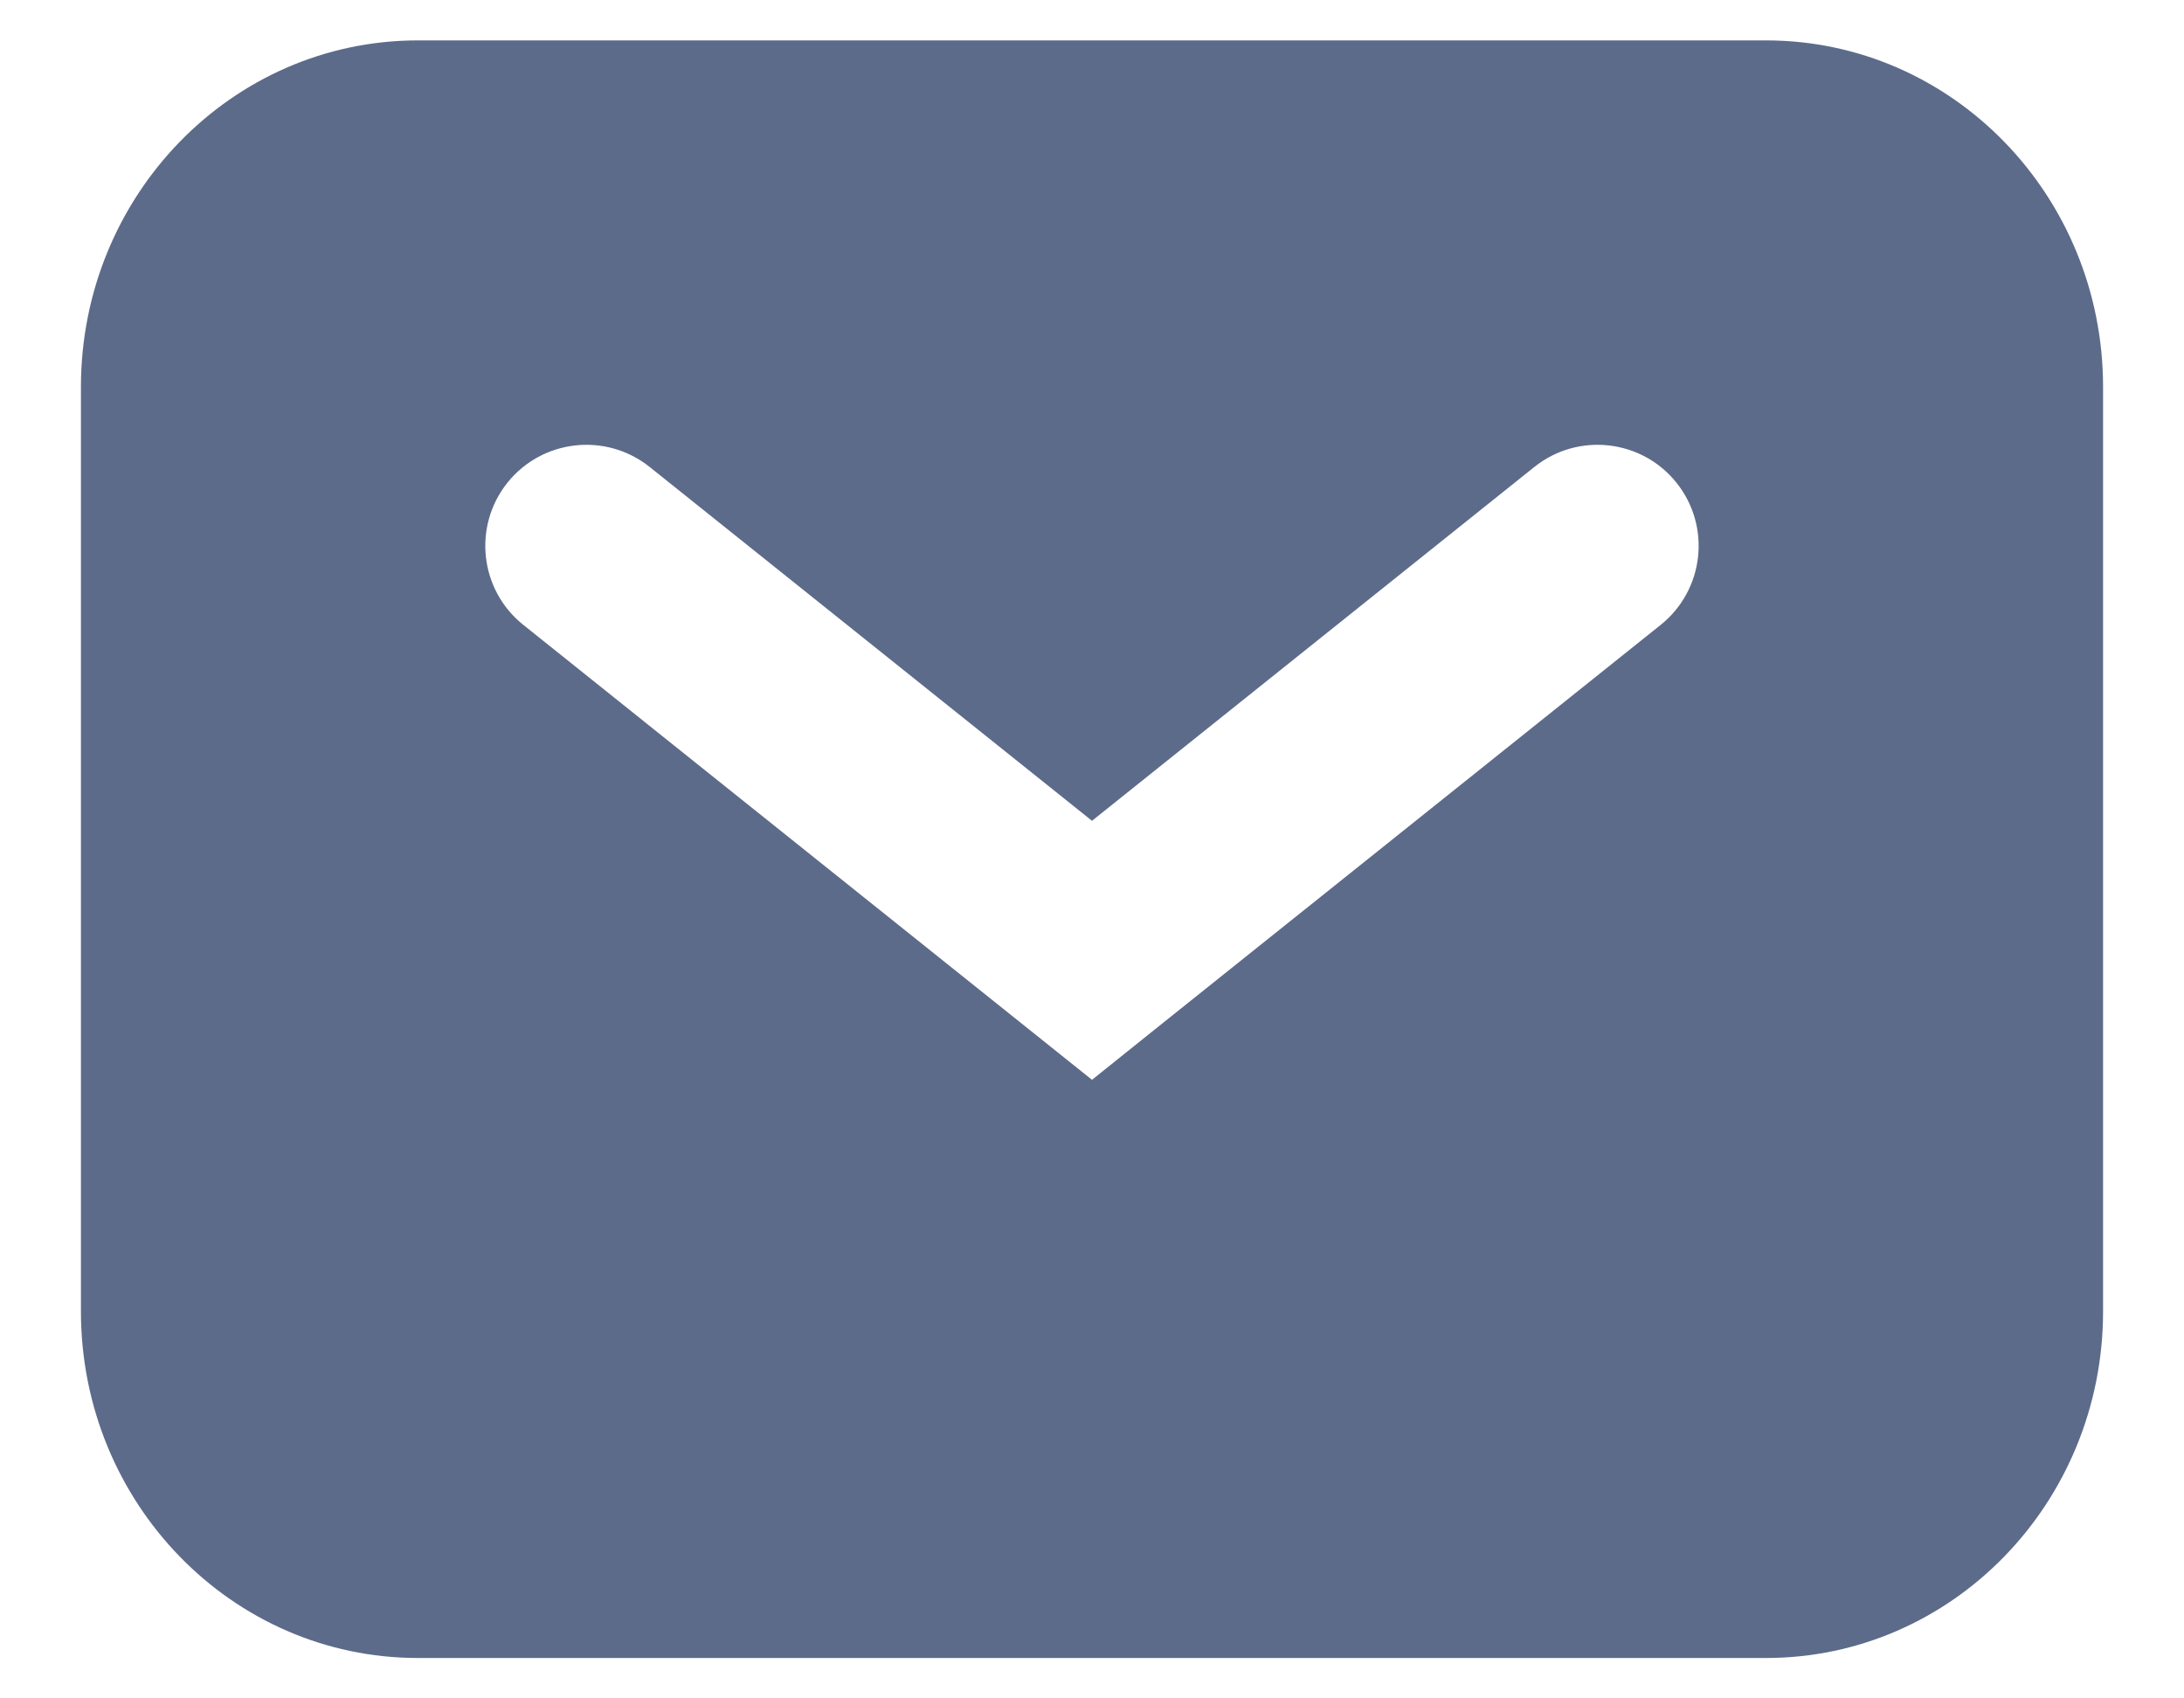 <svg width="18" height="14" viewBox="0 0 18 14" fill="none" xmlns="http://www.w3.org/2000/svg">
<path fill-rule="evenodd" clip-rule="evenodd" d="M3.444 0.333C1.91 0.333 0.667 1.613 0.667 3.19V10.809C0.667 12.387 1.91 13.667 3.444 13.667H14.555C16.09 13.667 17.333 12.387 17.333 10.809V3.19C17.333 1.613 16.09 0.333 14.555 0.333H3.444ZM5.354 3.849C4.994 3.562 4.47 3.62 4.182 3.979C3.895 4.339 3.953 4.863 4.313 5.151L8.479 8.484L9 8.901L9.52 8.484L13.687 5.151C14.046 4.863 14.105 4.339 13.817 3.979C13.53 3.62 13.005 3.562 12.646 3.849L9 6.766L5.354 3.849Z" fill="#5D6B8A"/>
</svg>
